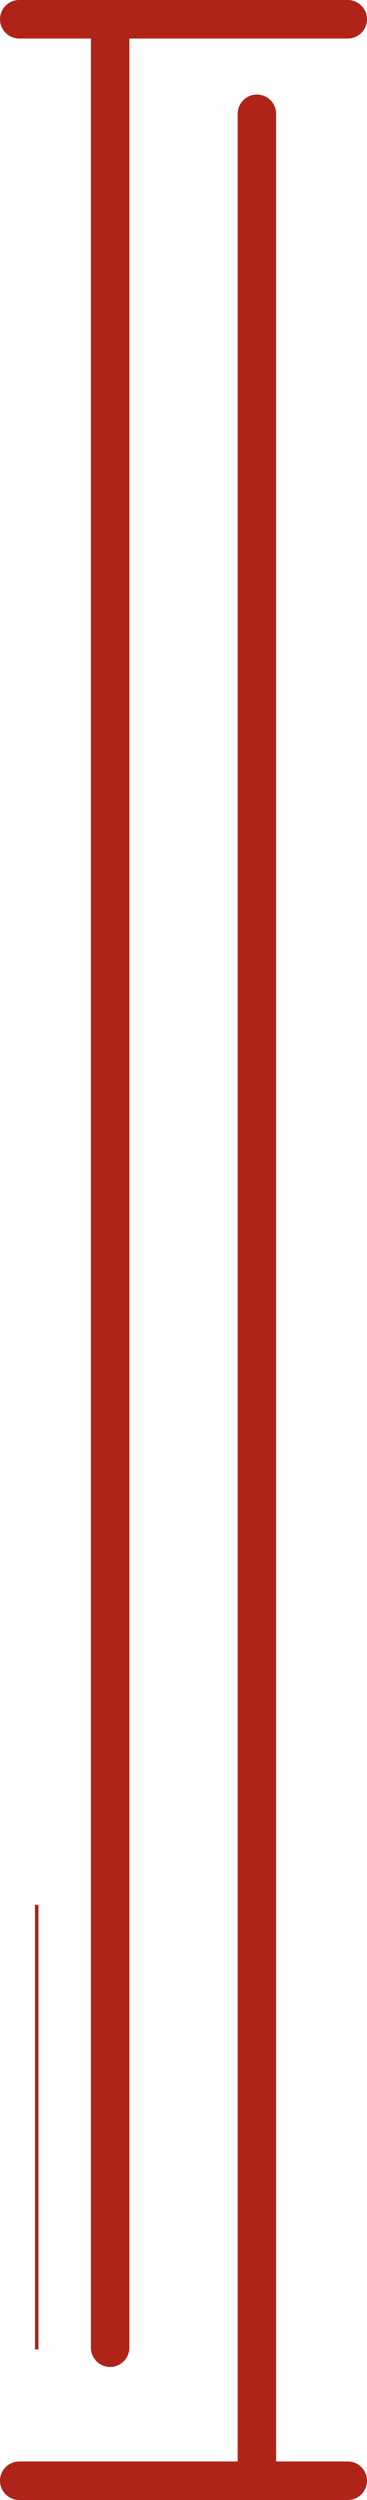 <svg width="105" height="714" viewBox="0 0 105 714" fill="none" xmlns="http://www.w3.org/2000/svg">
<line x1="99.5" y1="5.5" x2="5.5" y2="5.5" stroke="#AF2319" stroke-width="11" stroke-linecap="round"/>
<path d="M79 32.5C79 29.462 76.538 27 73.5 27C70.462 27 68 29.462 68 32.5L79 32.5ZM68 700.5L68 706L79 706L79 700.5L68 700.5ZM68 32.5L68 700.5L79 700.5L79 32.5L68 32.5Z" fill="#AF2319"/>
<line x1="99.5" y1="708.5" x2="5.5" y2="708.5" stroke="#AF2319" stroke-width="11" stroke-linecap="round"/>
<path d="M37 7.5L37 2L26 2L26 7.5L37 7.5ZM26 670.5C26 673.538 28.462 676 31.5 676C34.538 676 37 673.538 37 670.5L26 670.5ZM26 7.5L26 670.5L37 670.5L37 7.5L26 7.5Z" fill="#AF2319"/>
<line x1="10.5" y1="670.5" x2="10.5" y2="544.5" stroke="#AF2319" stroke-linecap="square"/>
</svg>

